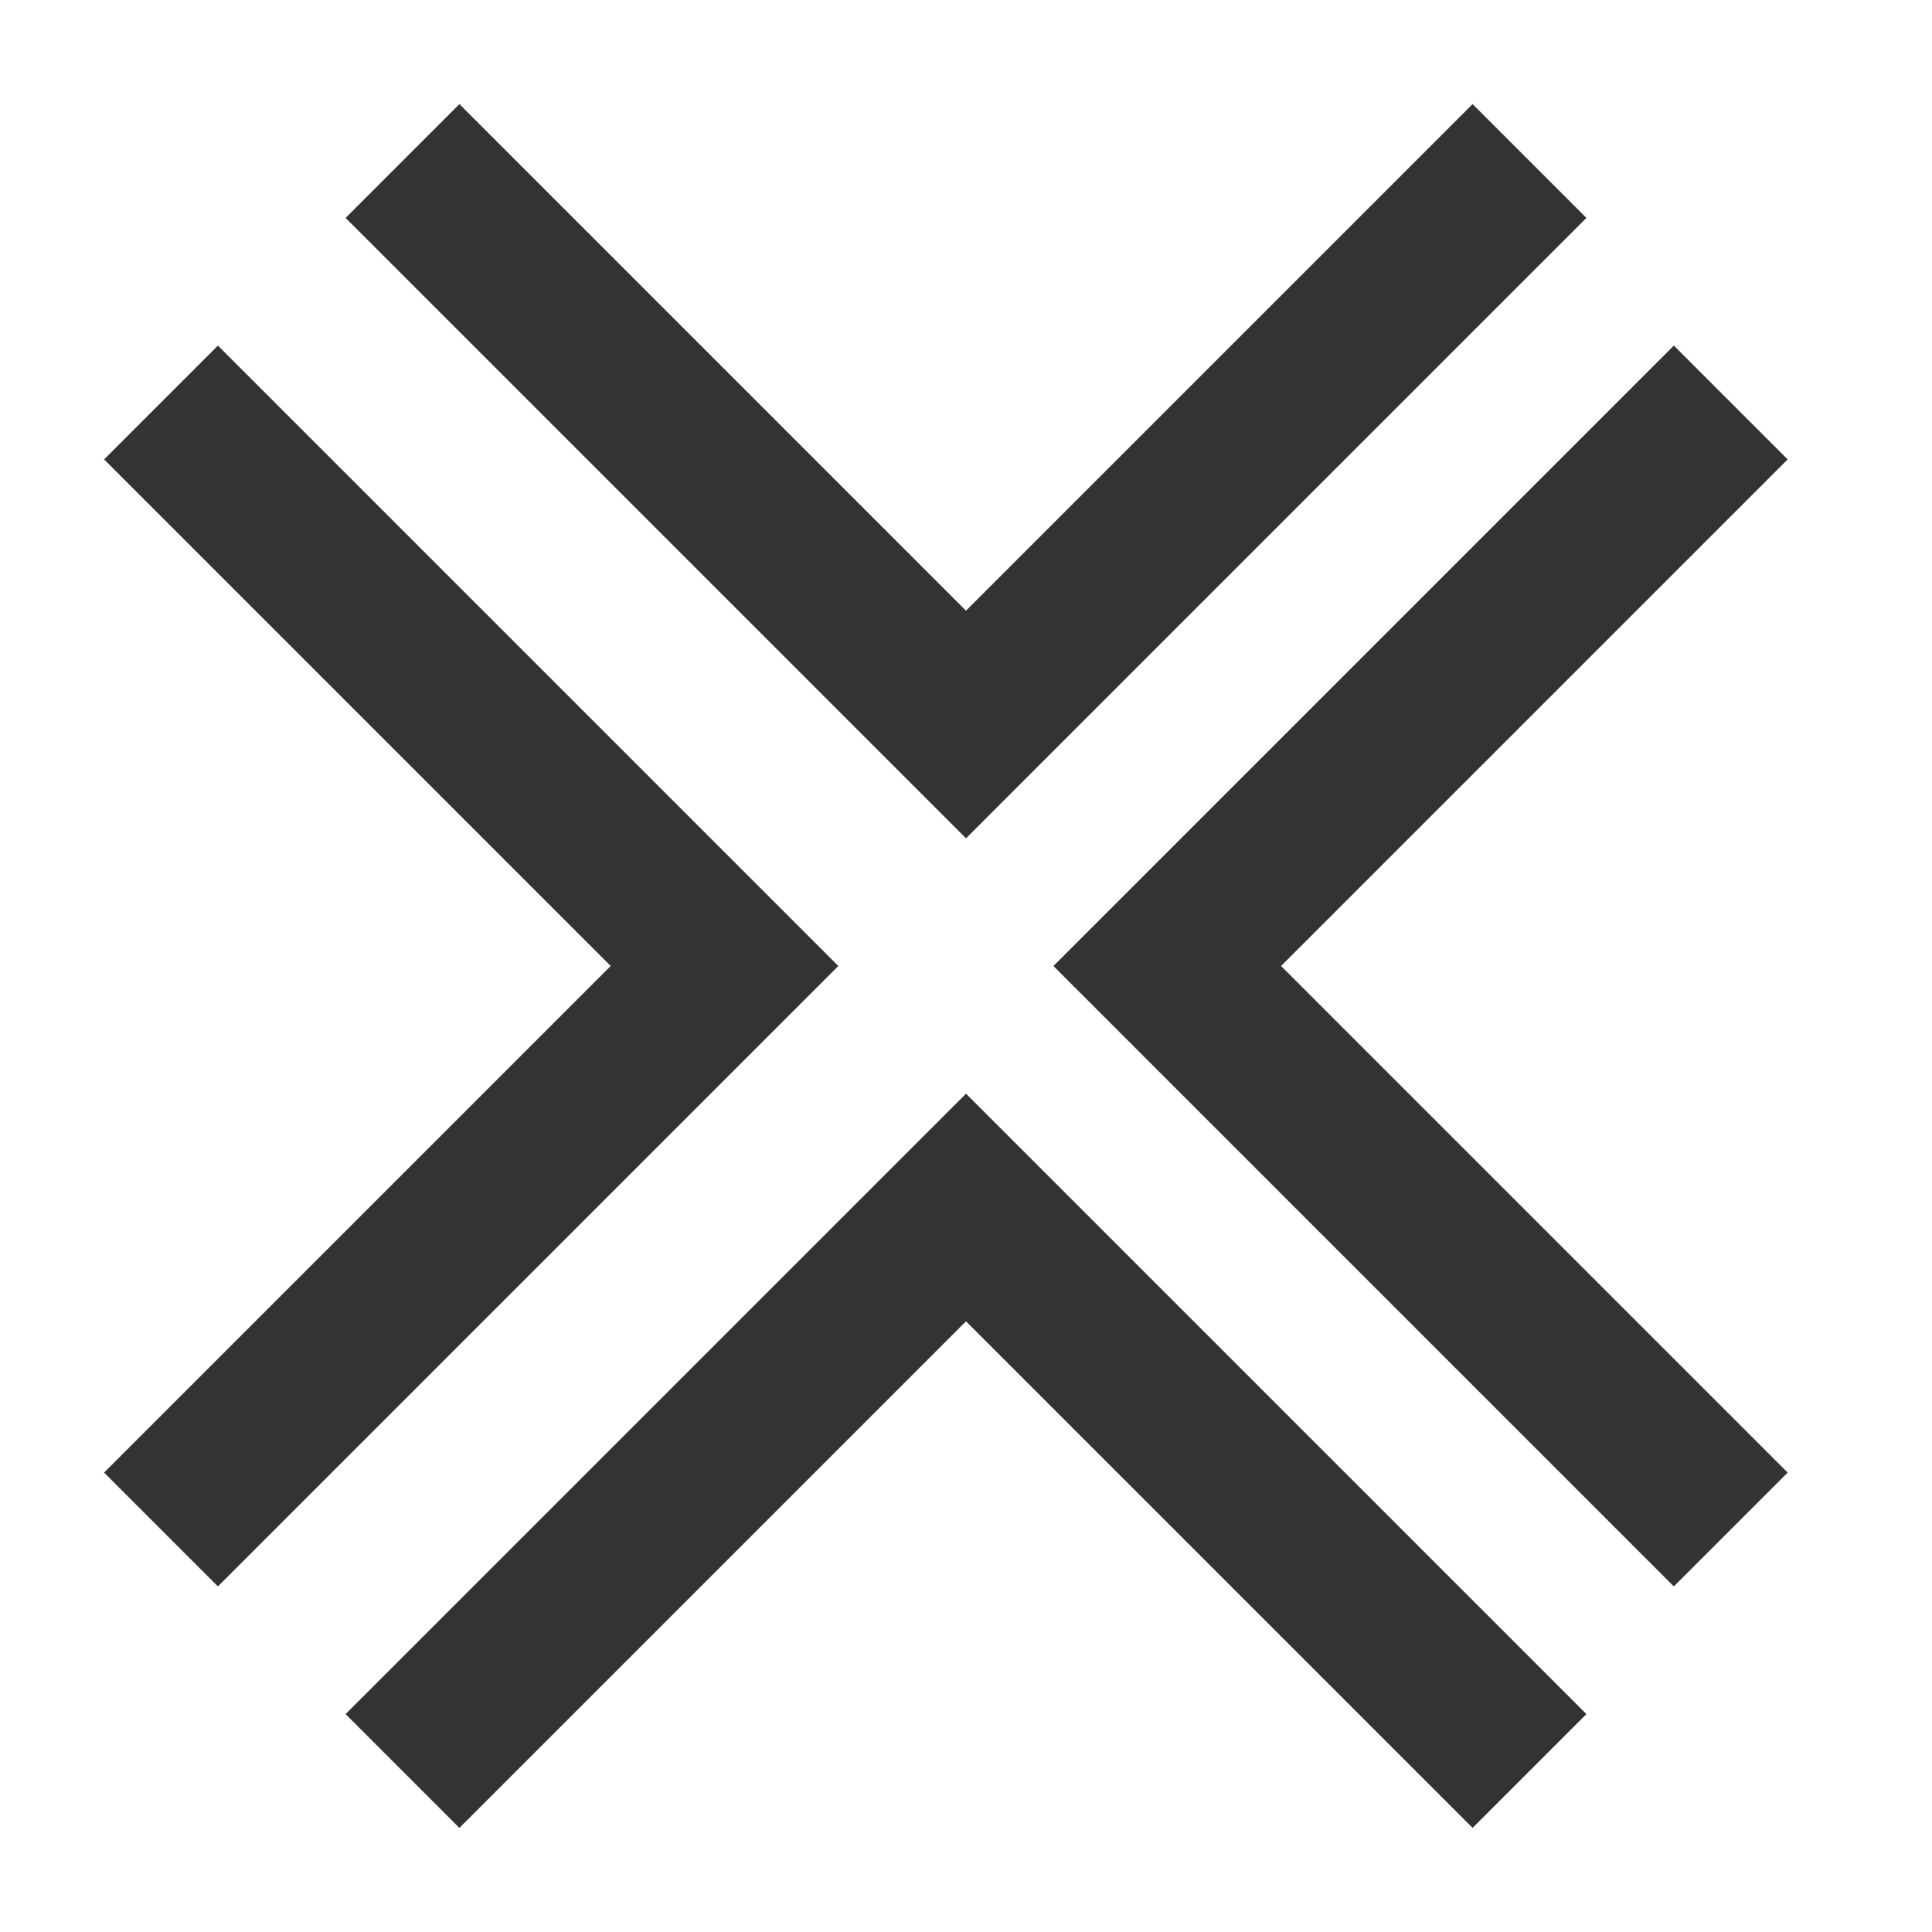 <?xml version="1.0" encoding="iso-8859-1"?>
<svg version="1.1" id="&#x56FE;&#x5C42;_1" xmlns="http://www.w3.org/2000/svg" xmlns:xlink="http://www.w3.org/1999/xlink" x="0px"
	 y="0px" viewBox="0 0 24 24" style="enable-background:new 0 0 24 24;" xml:space="preserve">
<polygon style="fill:#333333;" points="12,10.414 4.293,2.707 5.707,1.293 12,7.586 18.293,1.293 19.707,2.707 "/>
<polygon style="fill:#333333;" points="18.293,22.707 12,16.414 5.707,22.707 4.293,21.293 12,13.586 19.707,21.293 "/>
<polygon style="fill:#333333;" points="20.793,19.707 13.086,12 20.793,4.293 22.207,5.707 15.914,12 22.207,18.293 "/>
<polygon style="fill:#333333;" points="2.707,19.707 1.293,18.293 7.586,12 1.293,5.707 2.707,4.293 10.414,12 "/>
</svg>






